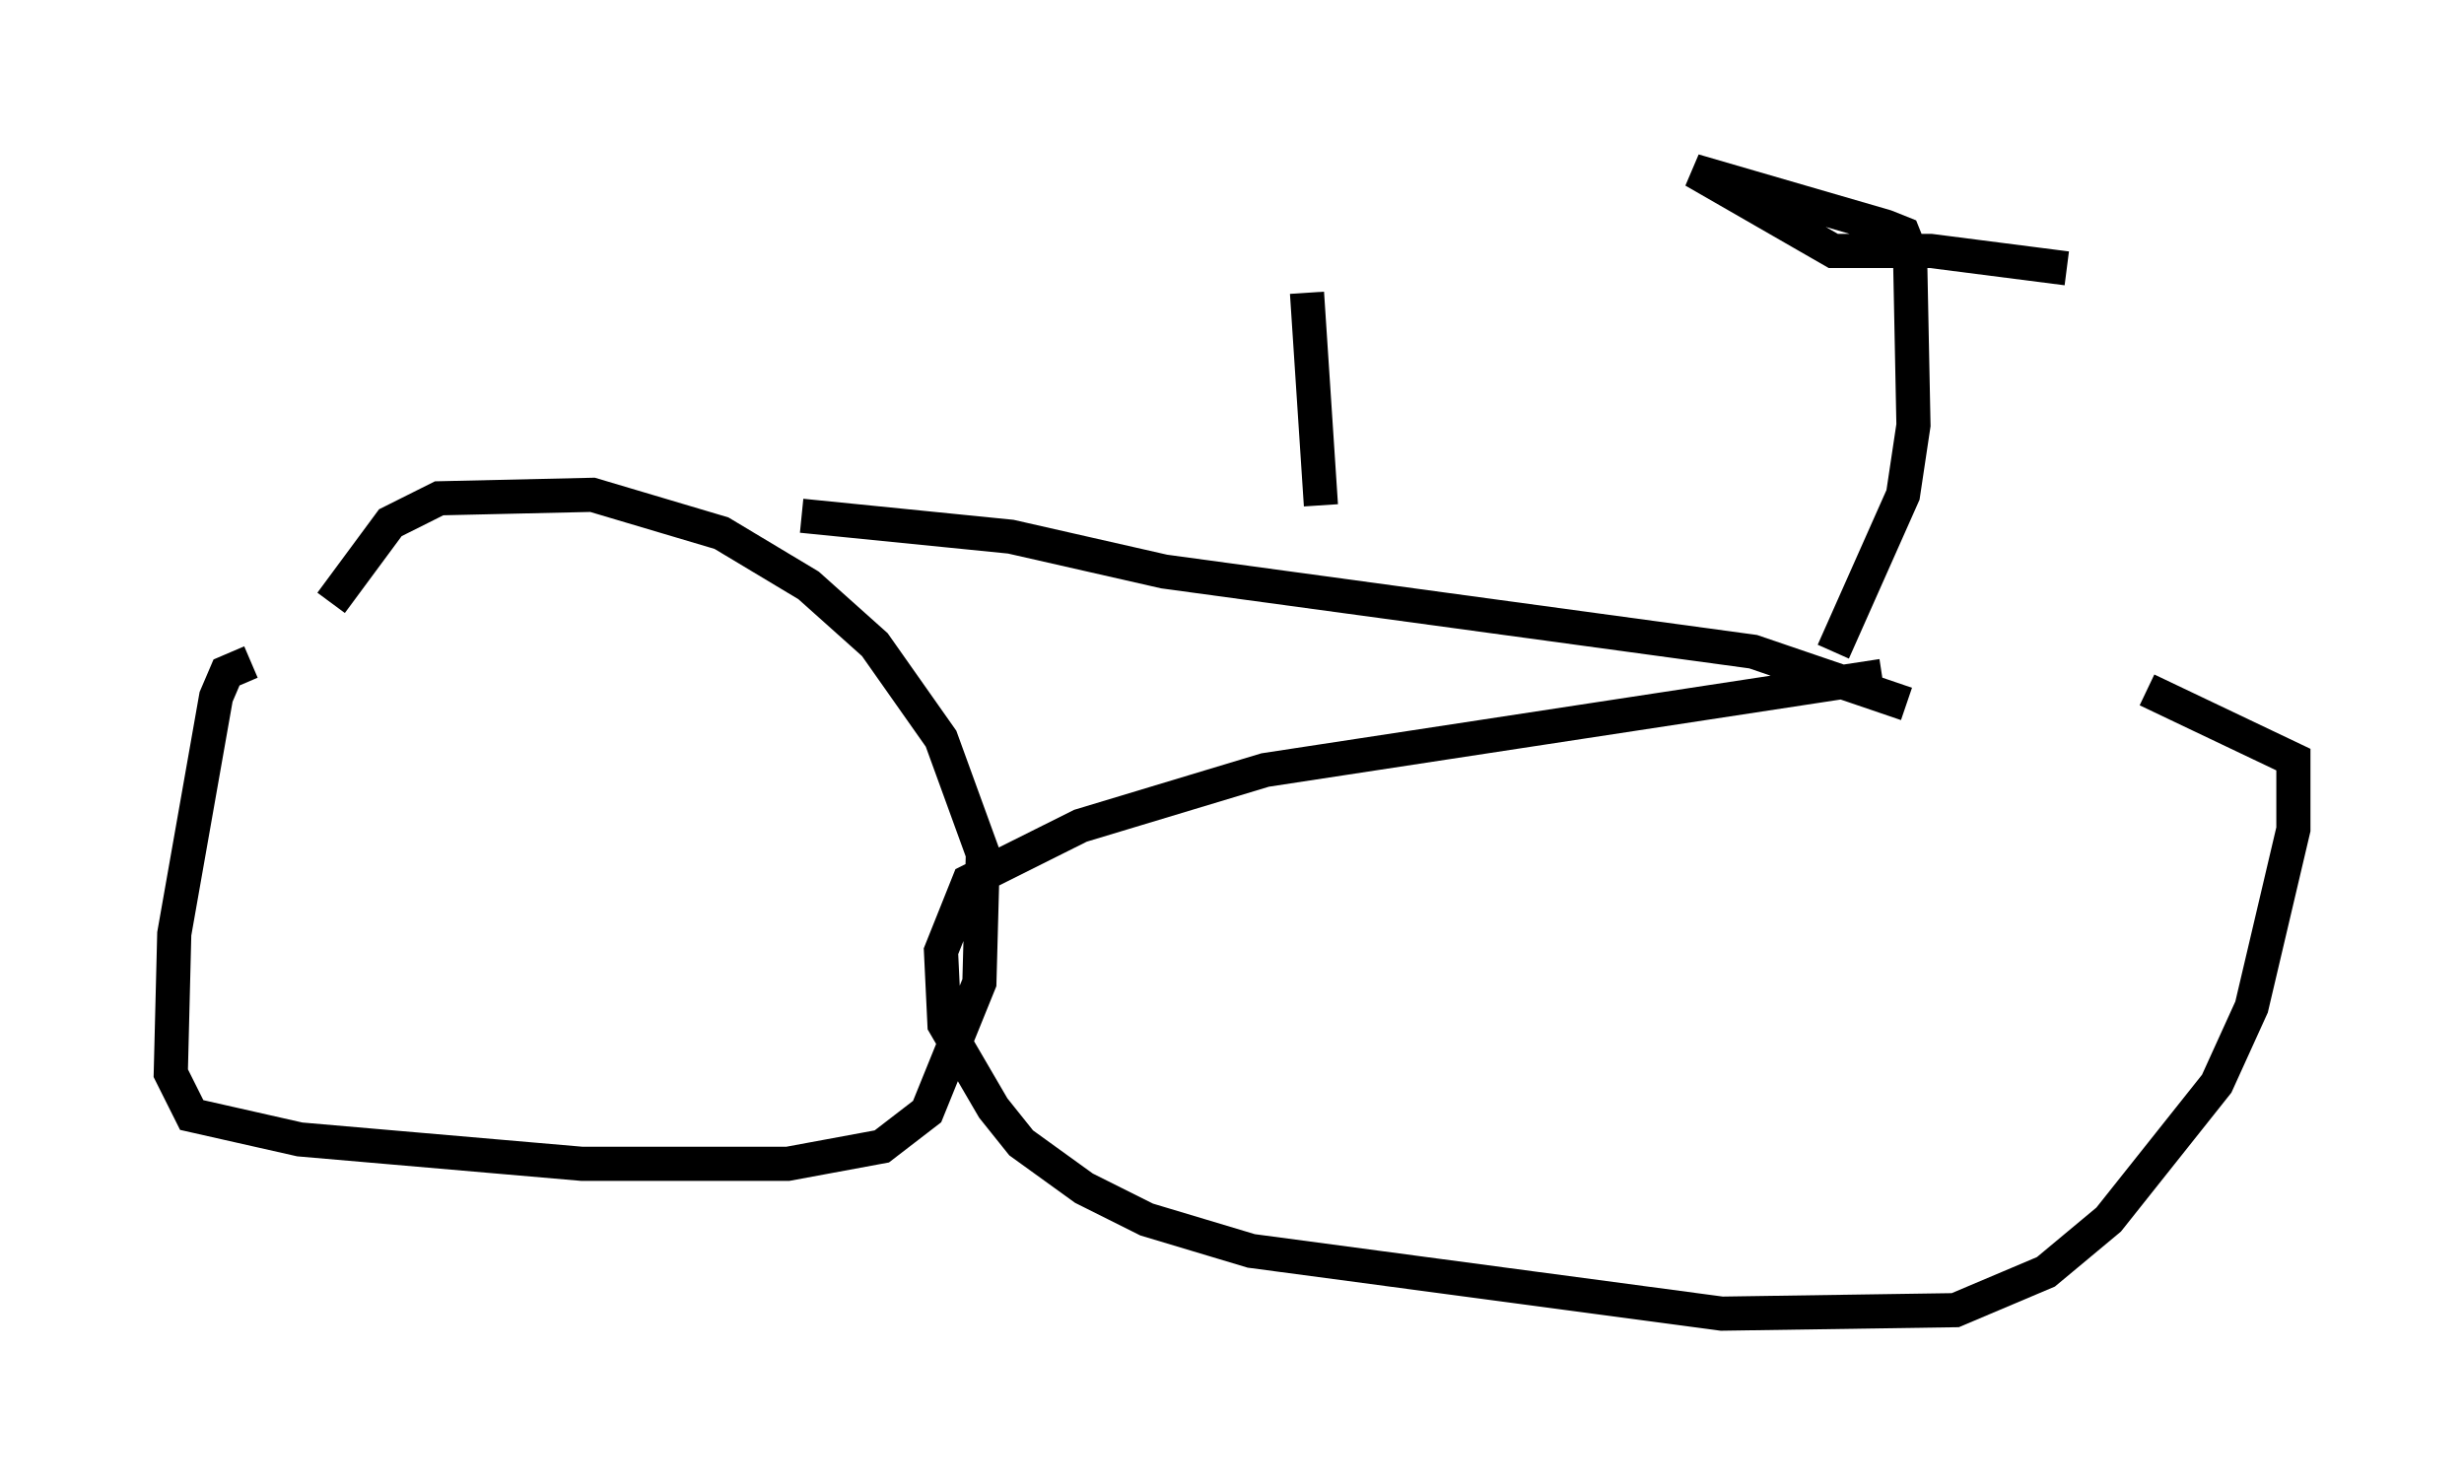 <?xml version="1.0" encoding="utf-8" ?>
<svg baseProfile="full" height="43.484" version="1.1" width="72.169" xmlns="http://www.w3.org/2000/svg" xmlns:ev="http://www.w3.org/2001/xml-events" xmlns:xlink="http://www.w3.org/1999/xlink"><defs /><rect fill="white" height="43.484" width="72.169" x="0" y="0" /><path d="M60.024, 19.598 m-4.9, 0.204 l-18.069, 2.756 -5.41, 1.633 l-3.267, 1.633 -0.817, 2.042 l0.102, 2.144 1.429, 2.45 l0.817, 1.021 1.838, 1.327 l1.838, 0.919 3.063, 0.919 l13.781, 1.838 6.84, -0.102 l2.654, -1.123 1.838, -1.531 l3.165, -3.981 1.021, -2.246 l1.225, -5.206 0.0, -2.042 l-4.288, -2.042 m-55.534, -0.817 l-0.715, 0.306 -0.306, 0.715 l-1.225, 6.942 -0.102, 4.083 l0.613, 1.225 3.165, 0.715 l8.269, 0.715 6.023, 0.0 l2.756, -0.51 1.327, -1.021 l1.531, -3.777 0.102, -3.777 l-1.225, -3.369 -1.94, -2.756 l-1.94, -1.735 -2.552, -1.531 l-3.777, -1.123 -4.492, 0.102 l-1.429, 0.715 -1.735, 2.348 m13.781, -2.552 l6.125, 0.613 4.492, 1.021 l17.252, 2.348 4.492, 1.531 m-2.144, -1.531 l2.042, -4.594 0.306, -2.042 l-0.102, -5.104 -0.204, -0.51 l-0.51, -0.204 -5.615, -1.633 l4.083, 2.348 2.858, 0.0 l3.981, 0.51 m-21.846, 6.942 l-0.408, -6.227 " fill="none" stroke="black" stroke-width="1" /></svg>